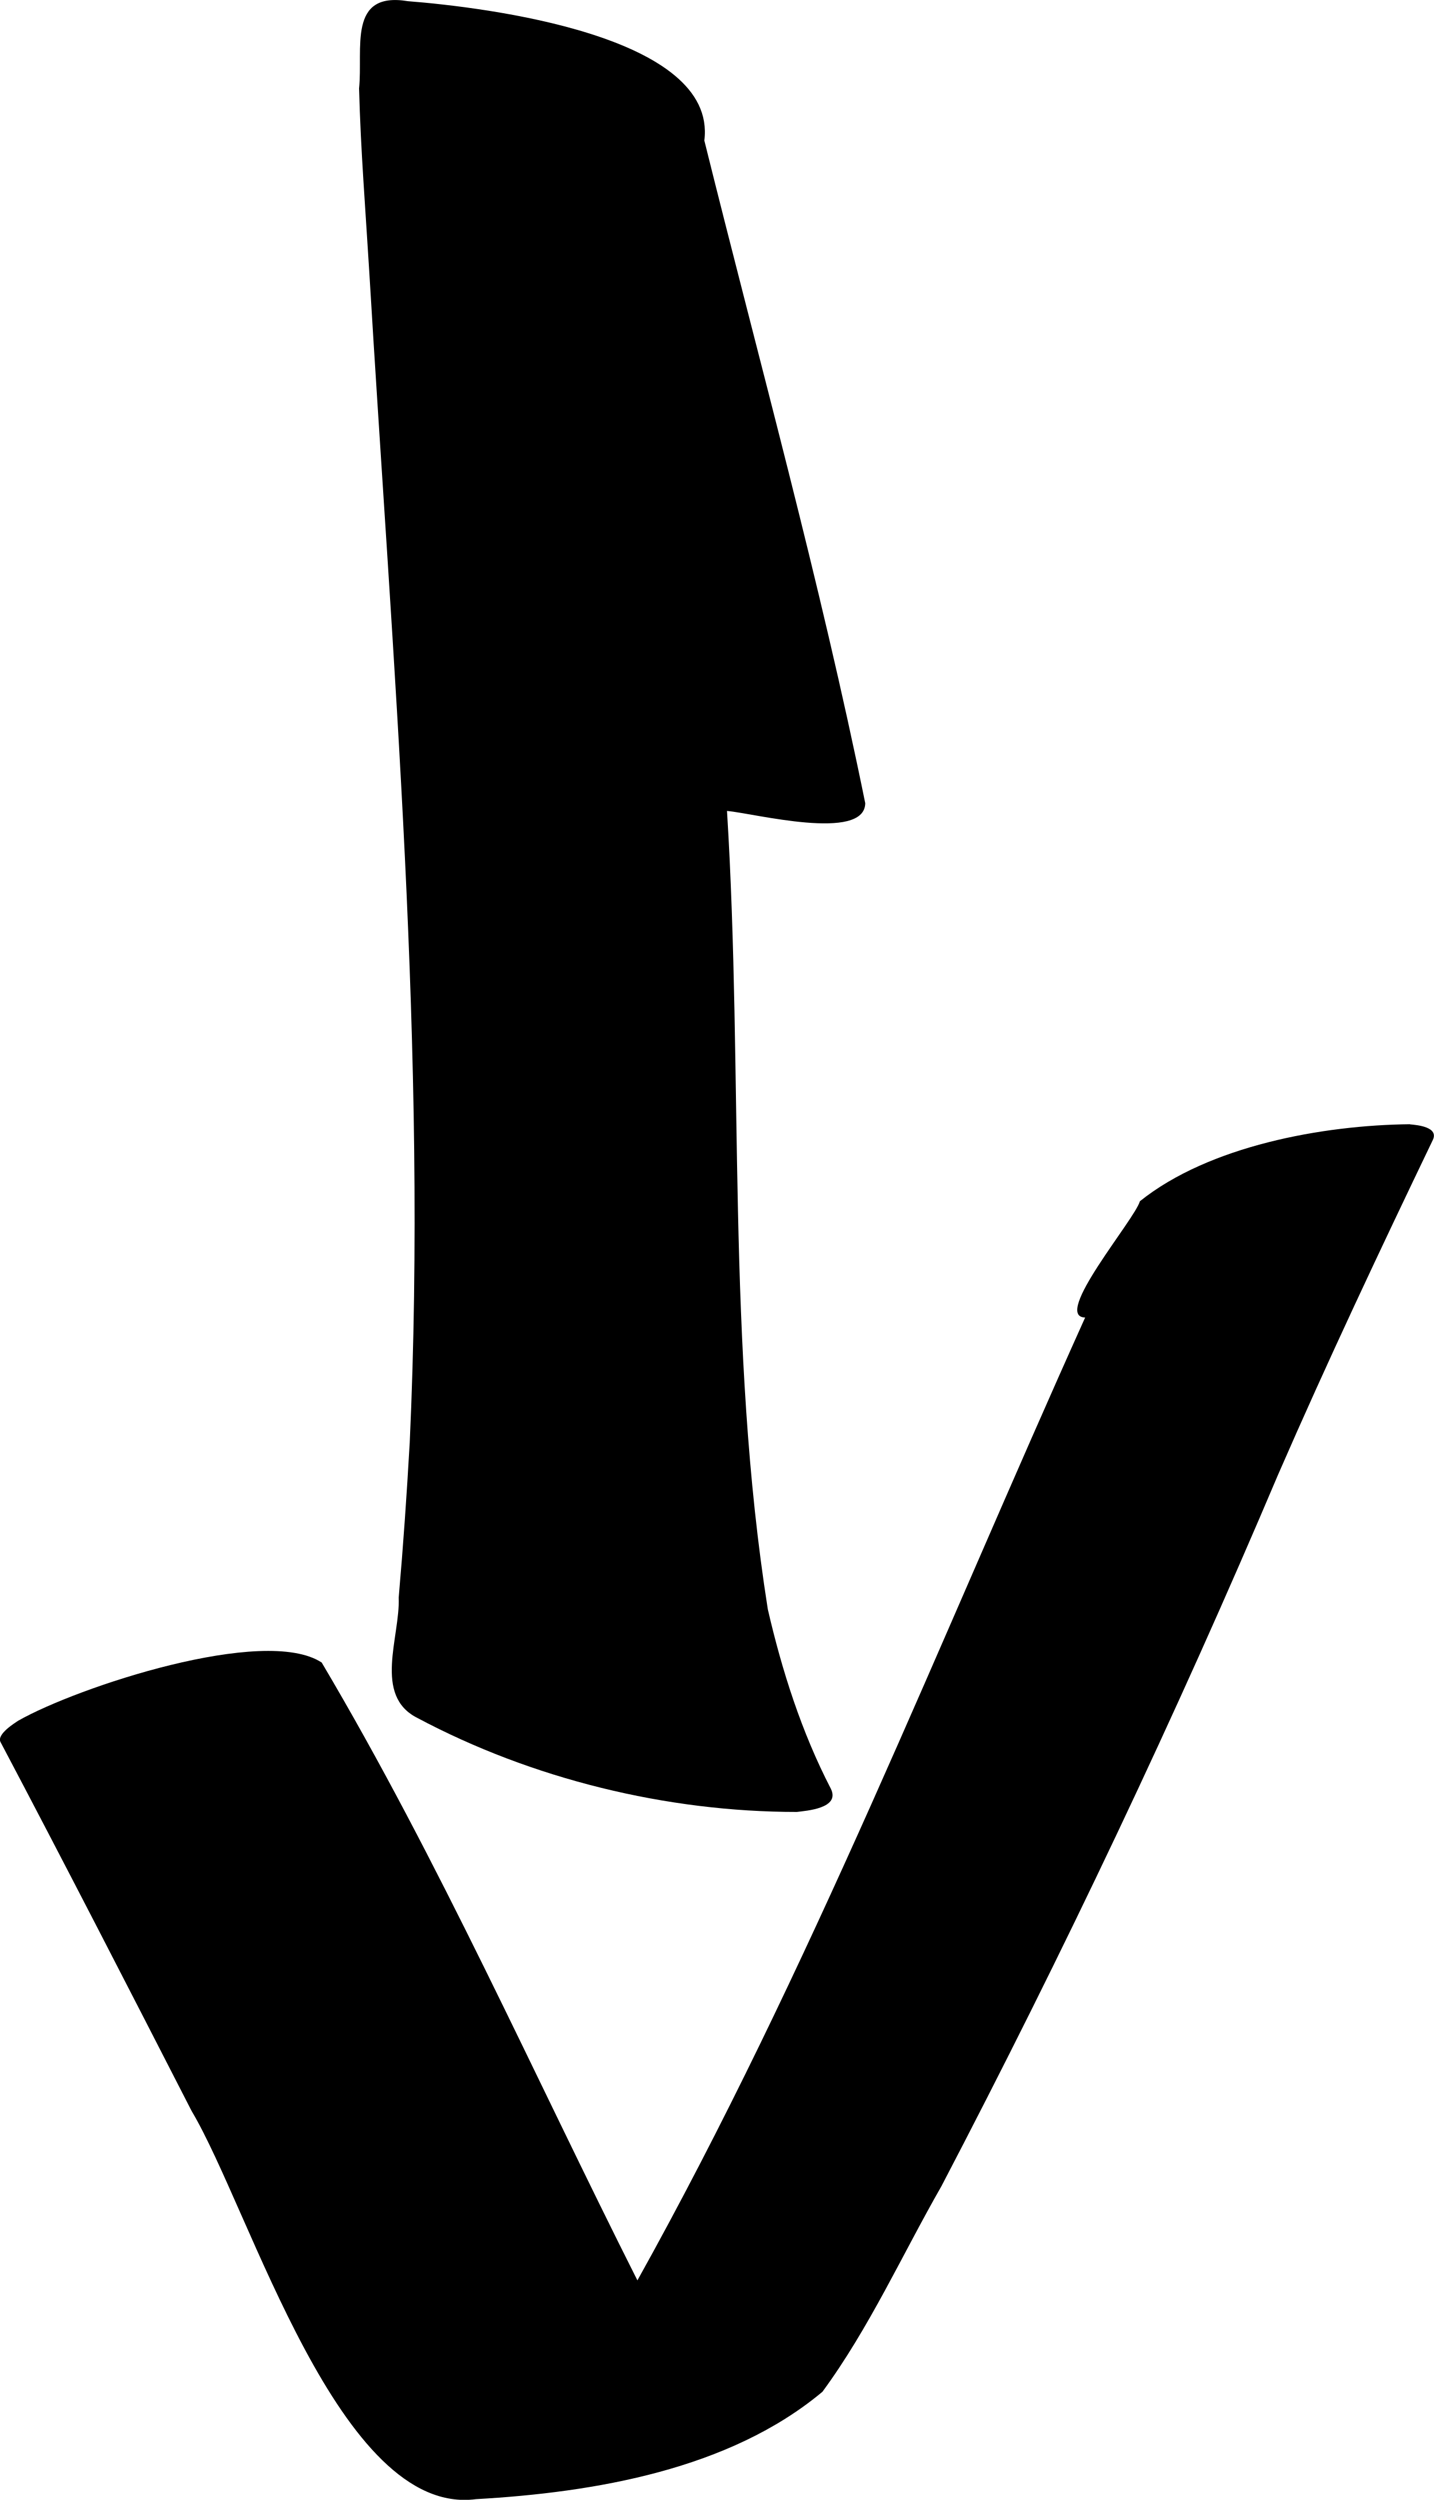 <svg viewBox="0 0 108.19 188.54" xmlns="http://www.w3.org/2000/svg"><g><path d="m30.91 108.83c-.22 3.89-.49 7.78-.83 11.66.12 2.96-1.95 7.39 1.41 9.08 8.66 4.61 18.81 7.09 28.63 7.09.69-.09 3.31-.26 2.56-1.76-2.2-4.25-3.68-8.88-4.75-13.52-3.14-19.85-1.84-40.18-3.08-60.22 2.06.19 10.38 2.34 10.43-.58-3.42-16.81-8.01-33.34-12.14-49.98 1-7.92-16.5-10.05-22.36-10.51-4.58-.76-3.38 3.58-3.69 6.58.12 4.61.49 9.22.77 13.83 1.75 29.4 4.4 58.89 3.05 88.35z"/><path d="m106.38 84.79c-6.61.07-15.18 1.64-20.38 5.81-.39 1.39-6.65 8.71-4.13 8.77-10.97 24.35-20.75 49.25-33.78 72.62-7.85-15.57-14.9-31.55-23.82-46.6-4.31-2.82-18.45 1.86-22.88 4.38-.26.17-1.66 1.03-1.35 1.62 4.88 9.24 9.65 18.53 14.42 27.83 4.48 7.53 11.13 30.63 21.46 29.27 8.94-.51 19.11-2.23 26.13-8.1 3.53-4.8 6.02-10.34 8.98-15.51 9.18-17.56 17.68-35.46 25.41-53.69 3.7-8.49 7.65-16.86 11.66-25.21.47-.98-1.17-1.13-1.72-1.18z"/></g></svg>